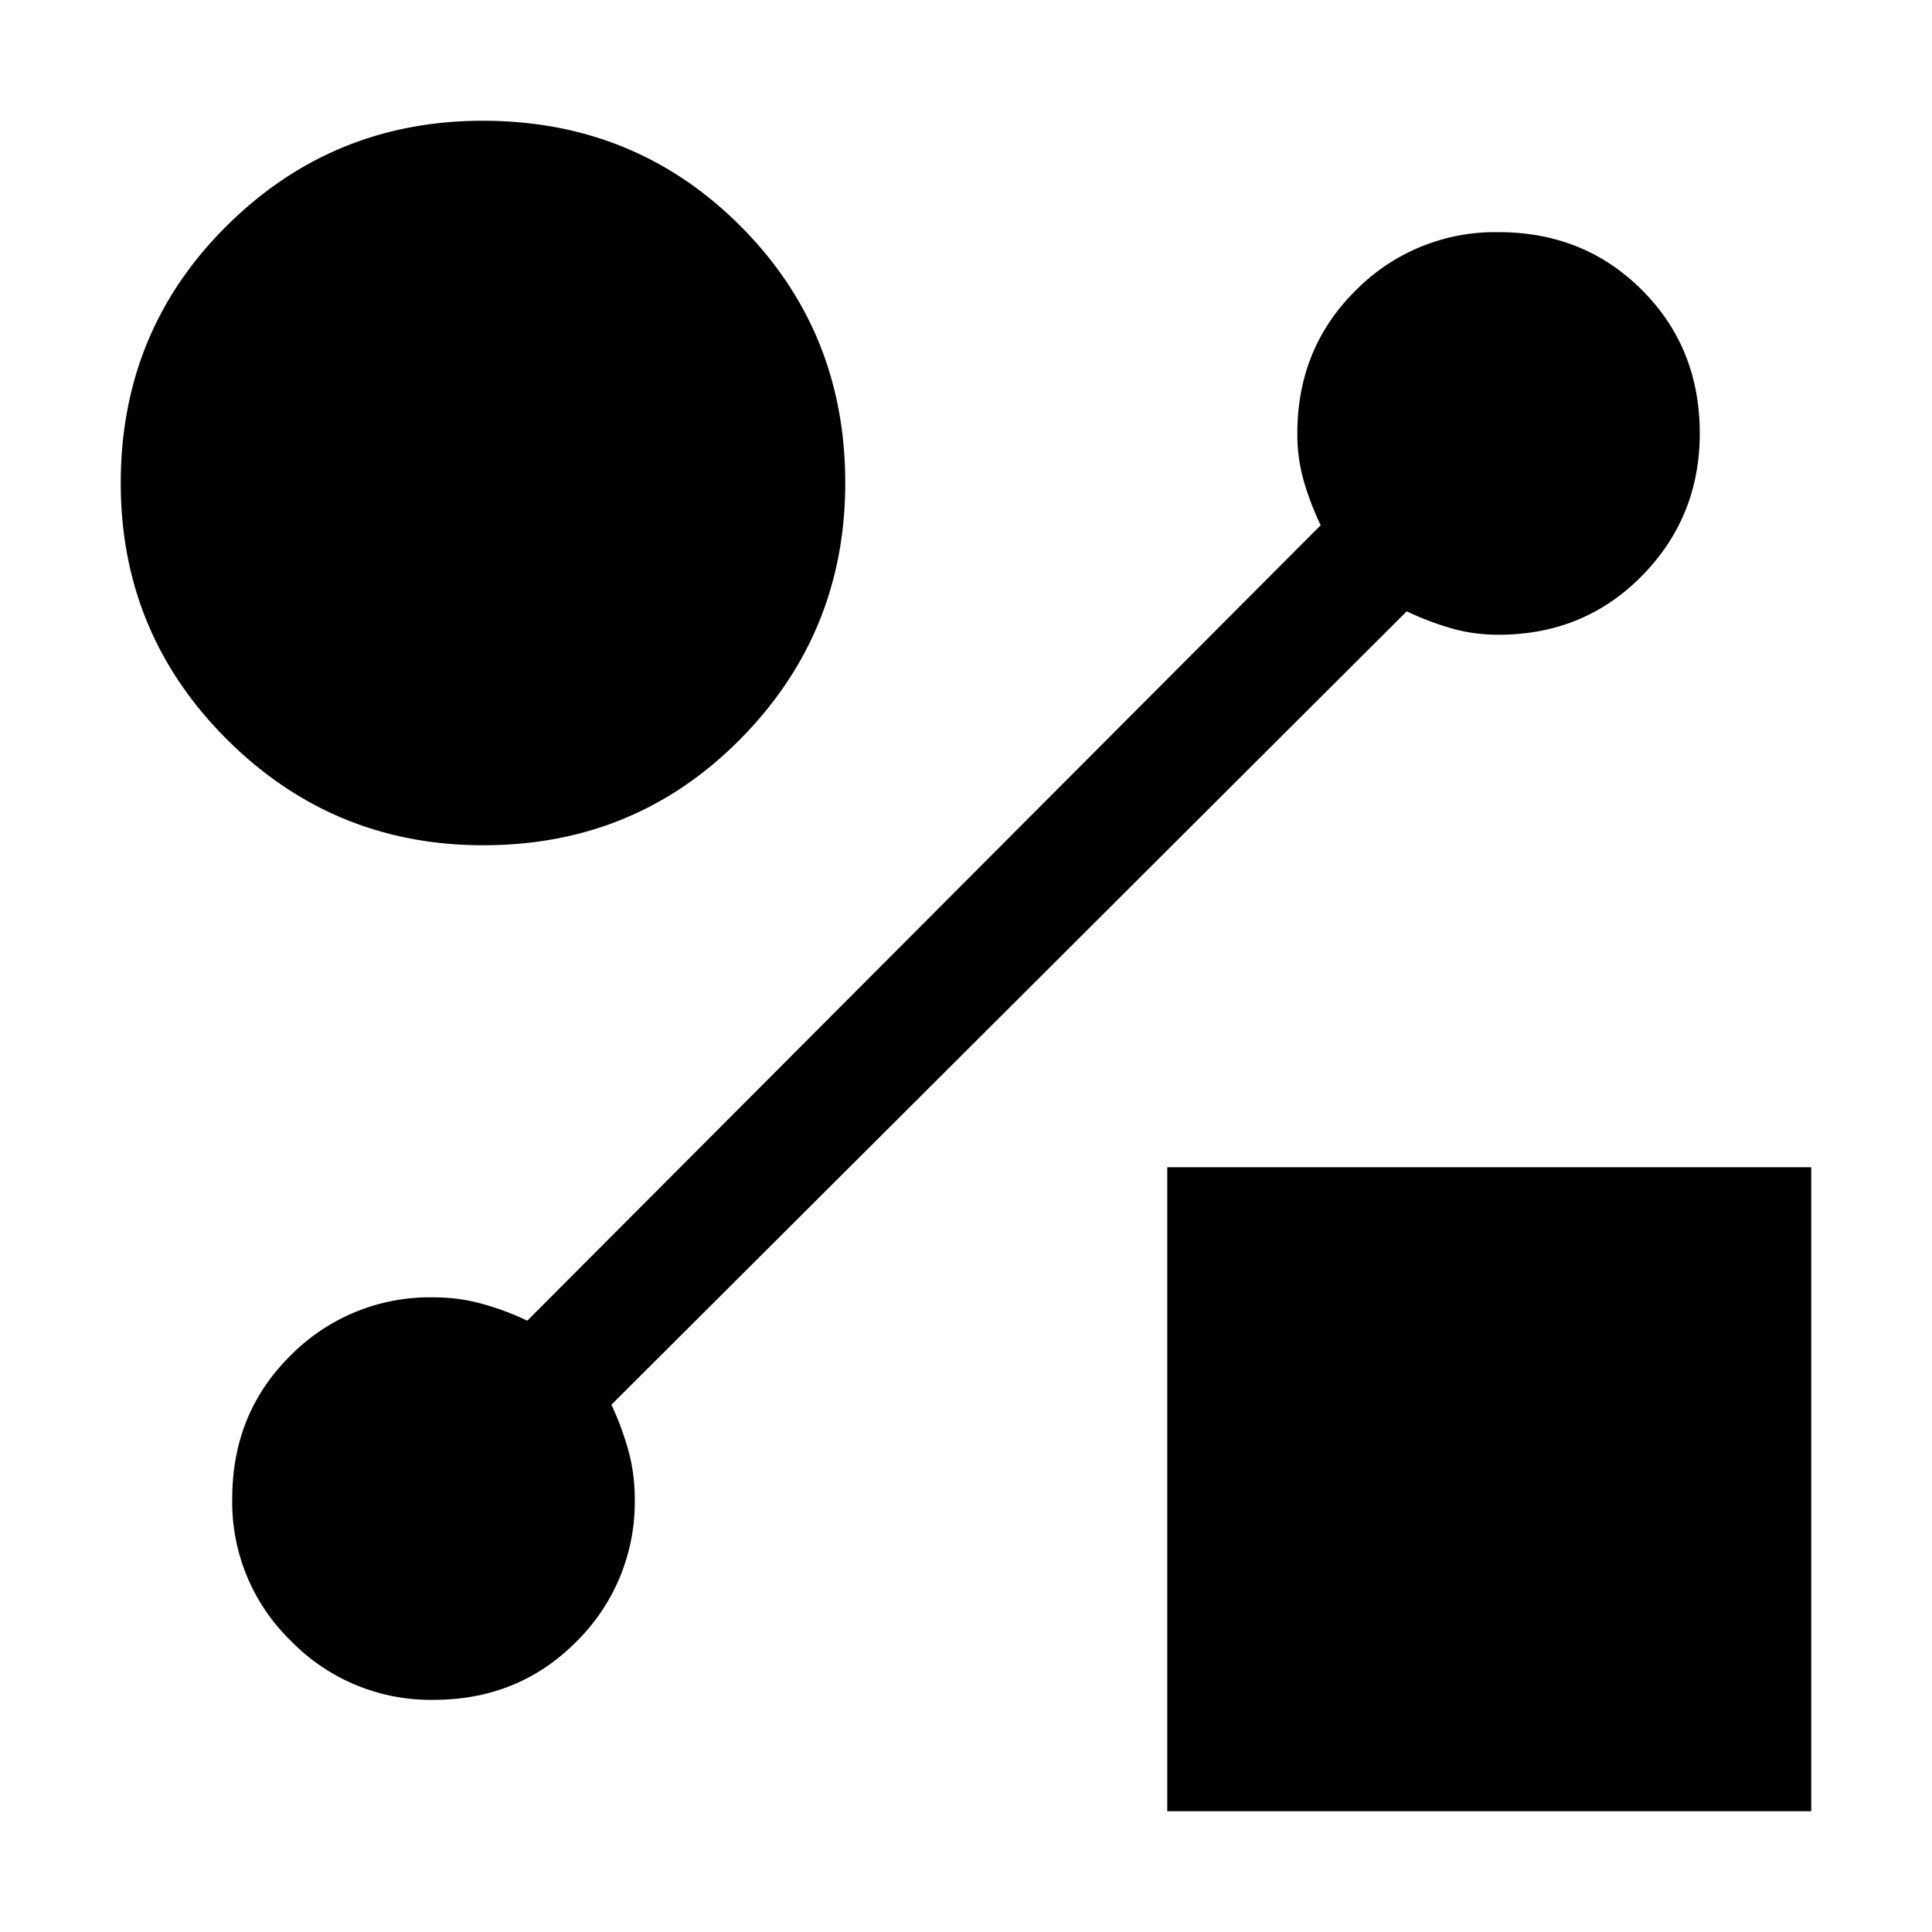 <svg xmlns="http://www.w3.org/2000/svg" width="24" height="24" viewBox="0 0 24 24" fill='currentColor'><path d="M6.003 10.5q-1.866 0-3.185-1.316Q1.5 7.869 1.5 6.001q0-1.89 1.316-3.195Q4.131 1.5 5.999 1.5q1.89 0 3.195 1.304T10.5 5.997q0 1.866-1.304 3.185T6.003 10.5m8.497 12v-8h8v8zm2.975-14.906-9.88 9.856q.124.262.207.555t.083.61a2.43 2.43 0 0 1-.718 1.771q-.719.73-1.78.73a2.42 2.42 0 0 1-1.771-.73 2.4 2.4 0 0 1-.731-1.771q0-1.063.729-1.781a2.43 2.43 0 0 1 1.77-.718q.318 0 .61.082.295.082.556.208l9.856-9.881a3.6 3.6 0 0 1-.208-.543 2.1 2.1 0 0 1-.082-.597q0-1.063.729-1.781a2.43 2.43 0 0 1 1.771-.72q1.063 0 1.781.719.718.717.718 1.78 0 1.04-.718 1.77-.72.732-1.782.732-.315 0-.597-.083a3.6 3.6 0 0 1-.543-.208"/></svg>